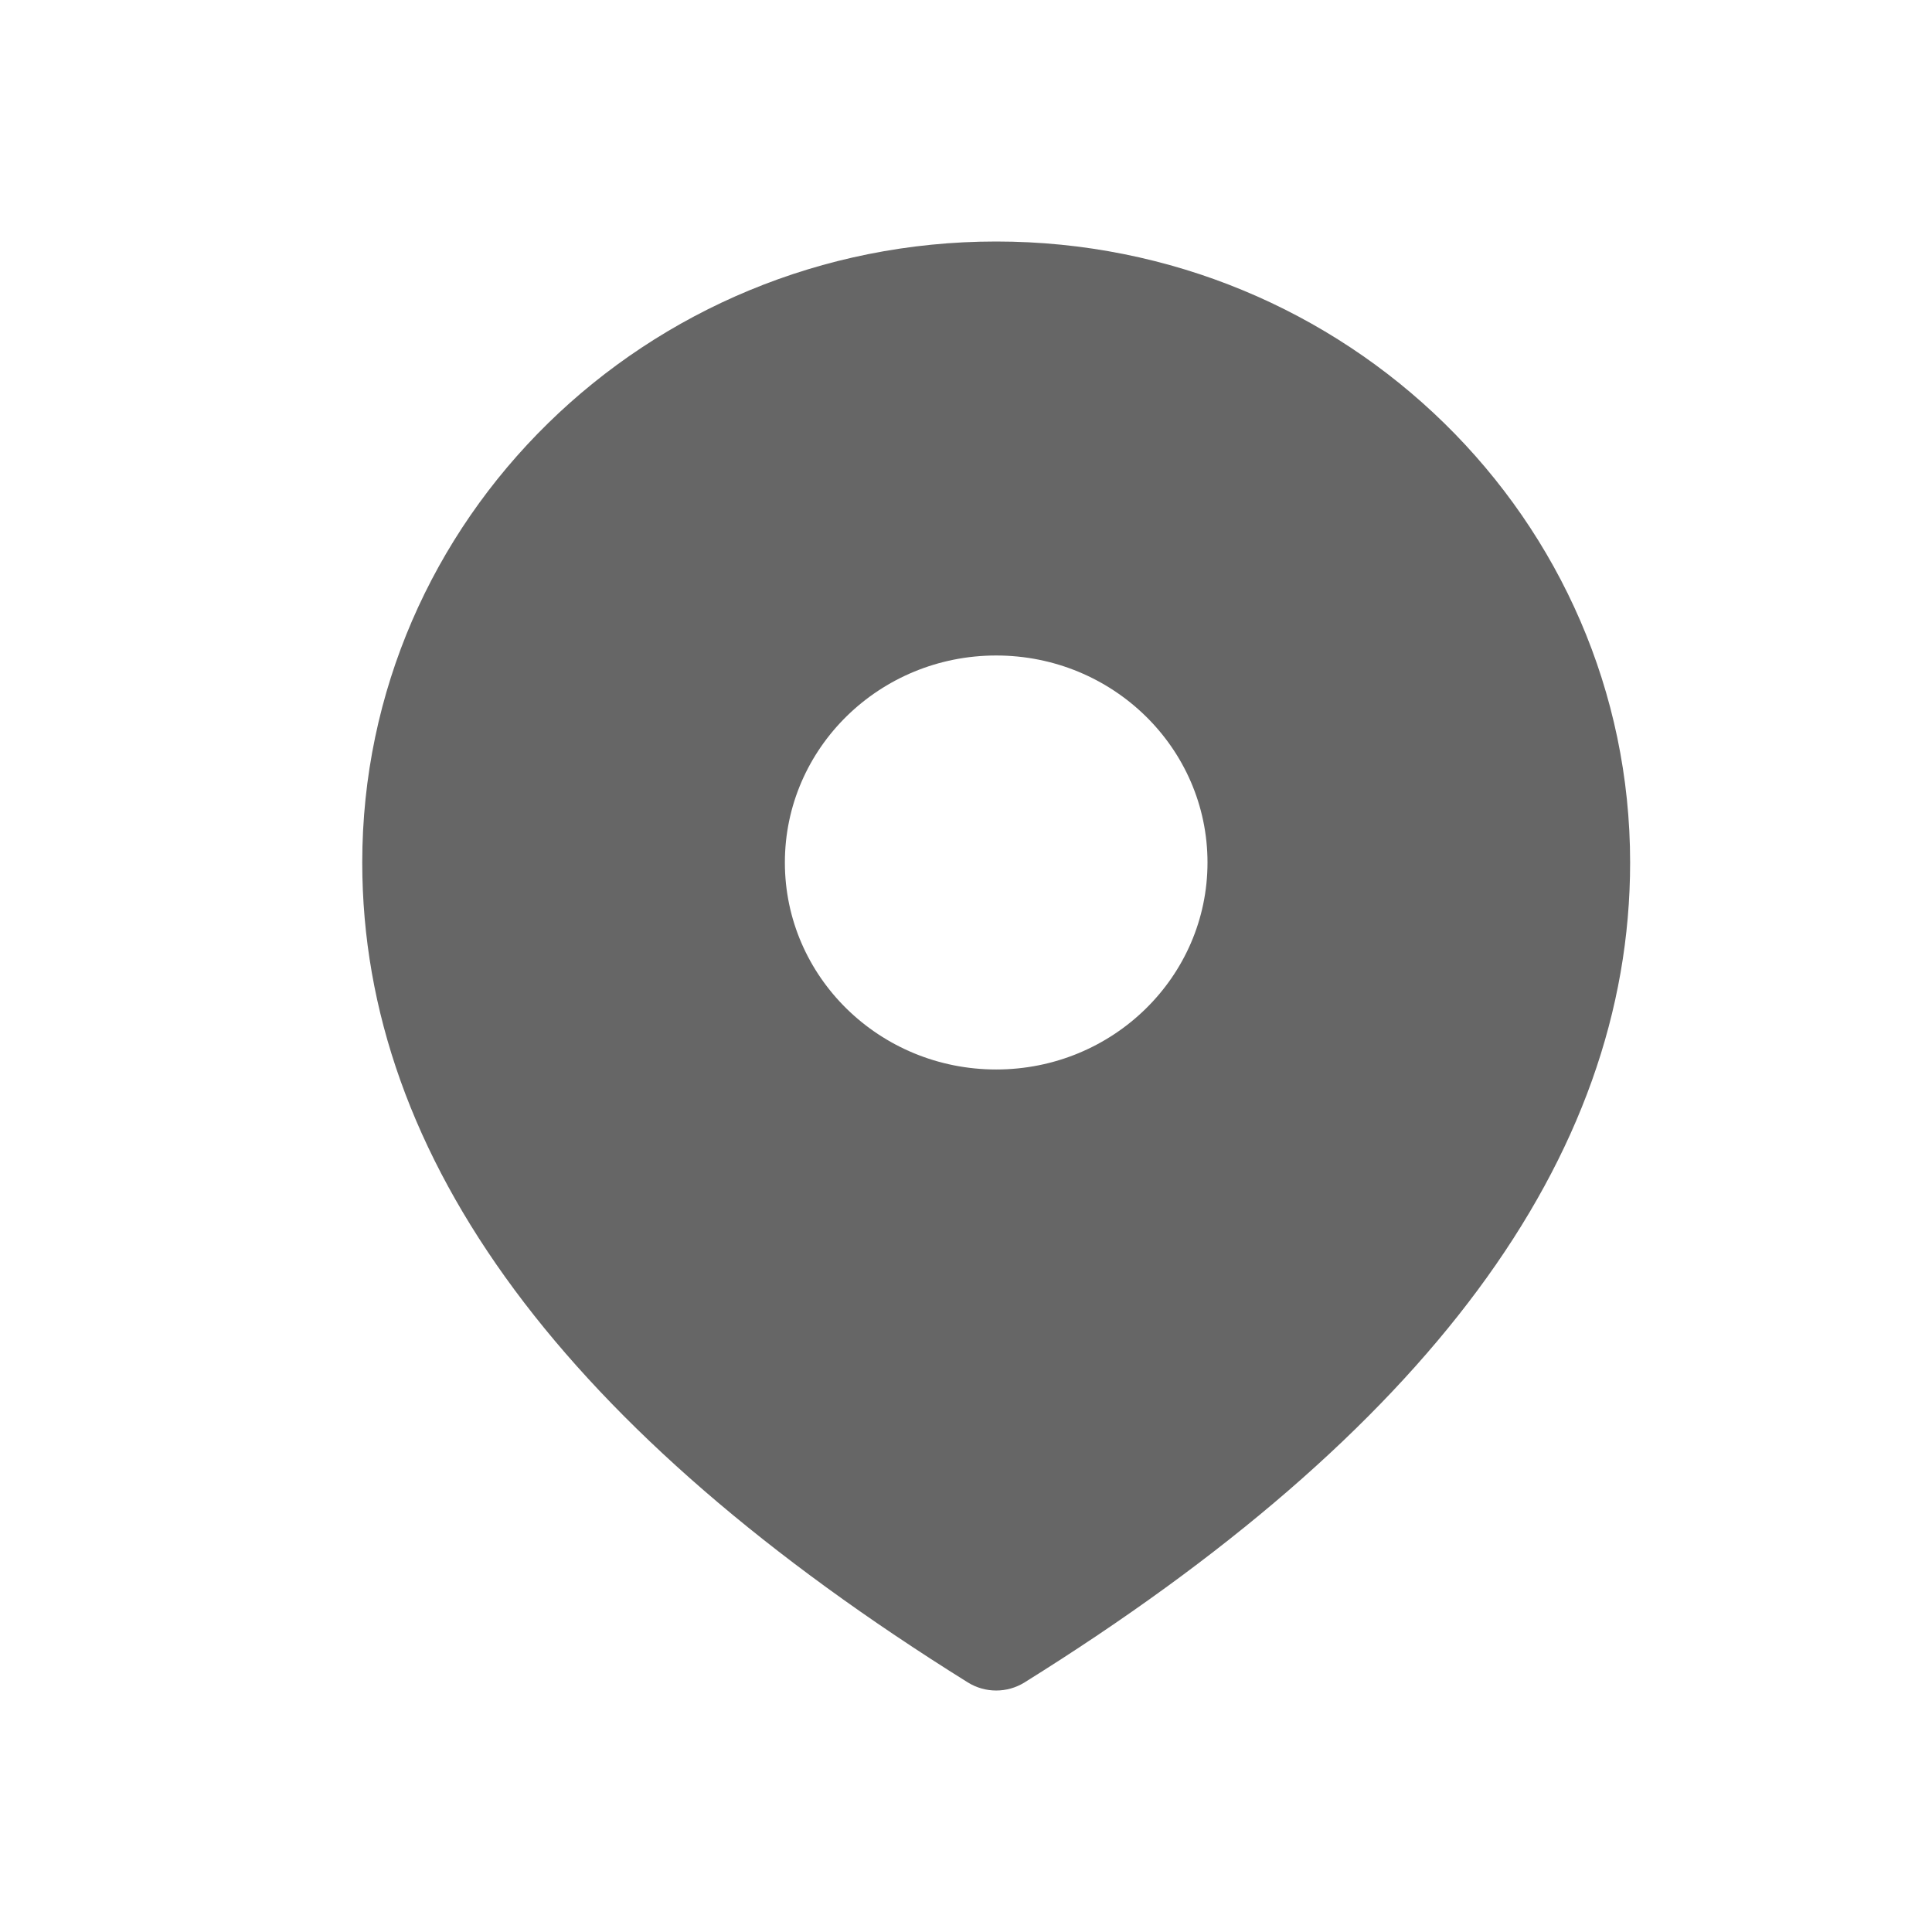 <!--?xml version="1.0" encoding="UTF-8"?-->
<svg width="32px" height="32px" viewBox="0 0 32 32" version="1.1" xmlns="http://www.w3.org/2000/svg" xmlns:xlink="http://www.w3.org/1999/xlink">
    <title>23.定位</title>
    <g id="23.定位" stroke="none" stroke-width="1" fill="none" fill-rule="evenodd">
        <g id="定位" transform="translate(6, 4)" fill="#000000" fill-rule="nonzero">
            <path d="M10.5,0 C16.299,0 21,4.605 21,10.286 C21,15.201 17.614,19.724 10.97,23.866 C10.683,24.045 10.317,24.045 10.03,23.866 C3.386,19.724 0,15.201 0,10.286 C0,4.605 4.701,0 10.5,0 Z M10.5,6.857 C8.567,6.857 7,8.392 7,10.286 C7,12.179 8.567,13.714 10.5,13.714 C12.433,13.714 14,12.179 14,10.286 C14,8.392 12.433,6.857 10.5,6.857 Z" id="形状" fill="#666666"></path>
        </g>
    </g>
</svg>